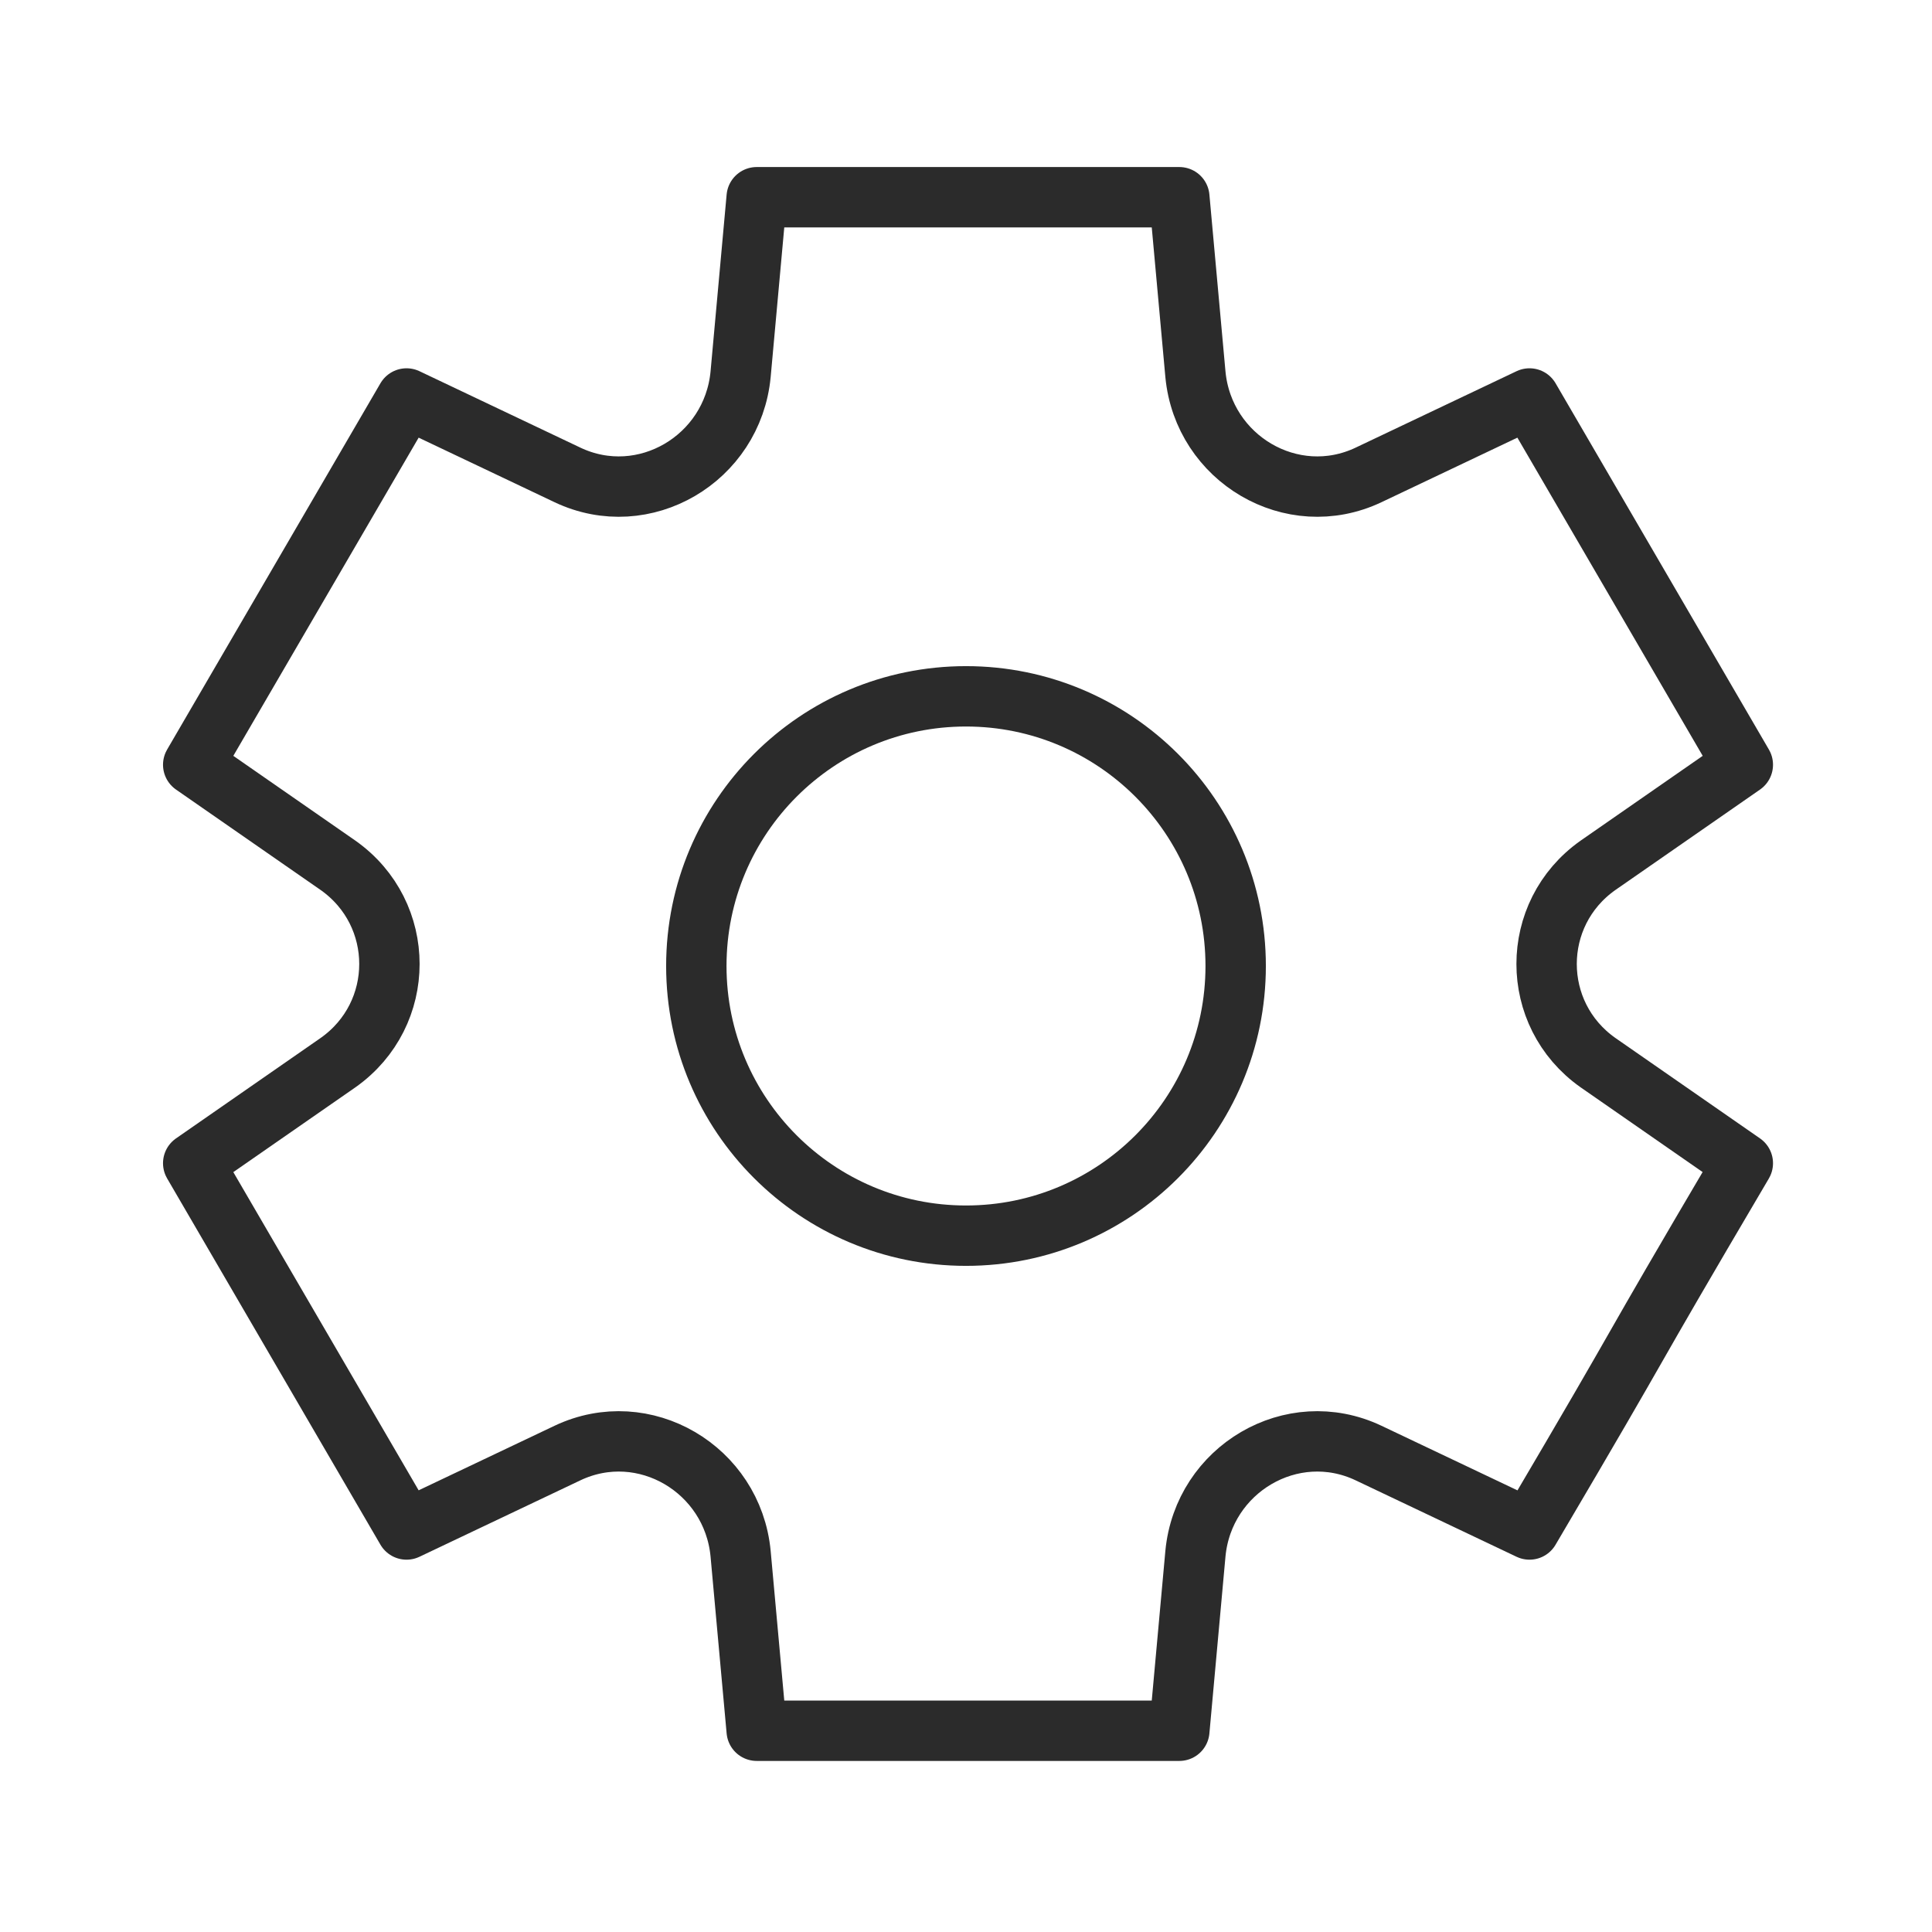 <?xml version="1.0" encoding="UTF-8"?>
<svg xmlns="http://www.w3.org/2000/svg" version="1.1" viewBox="0 0 48 48" fill="none" stroke="#2b2b2b" stroke-linecap="round" stroke-linejoin="round" stroke-width="1.5">
    <path id="gear" style="transform-origin: 24px 24px;" d="M29.3,4.9l.4,4.4c.2,2.1,2.4,3.4,4.3,2.5l4-1.9,5.3,9.1-3.6,2.5c-1.7,1.2-1.7,3.7,0,4.9l3.6,2.5c-3.3,5.6-2,3.5-5.3,9.1l-4-1.9c-1.9-.9-4.1.4-4.3,2.5l-.4,4.4h-10.5s-.4-4.4-.4-4.4c-.2-2.1-2.4-3.4-4.3-2.5l-4,1.9-5.3-9.1,3.6-2.5c1.7-1.2,1.7-3.7,0-4.9l-3.6-2.5,5.3-9.1,4,1.9c1.9.9,4.1-.4,4.3-2.5l.4-4.4h10.5Z" />
    <circle cx="24" cy="24" r="6.7"/>
    <animateTransform
            attributeName="transform"
            type="rotate"
            values="0;180"
            dur="1700ms"
            easing="ease-in-out"
            repeatCount="1" />
</svg>
